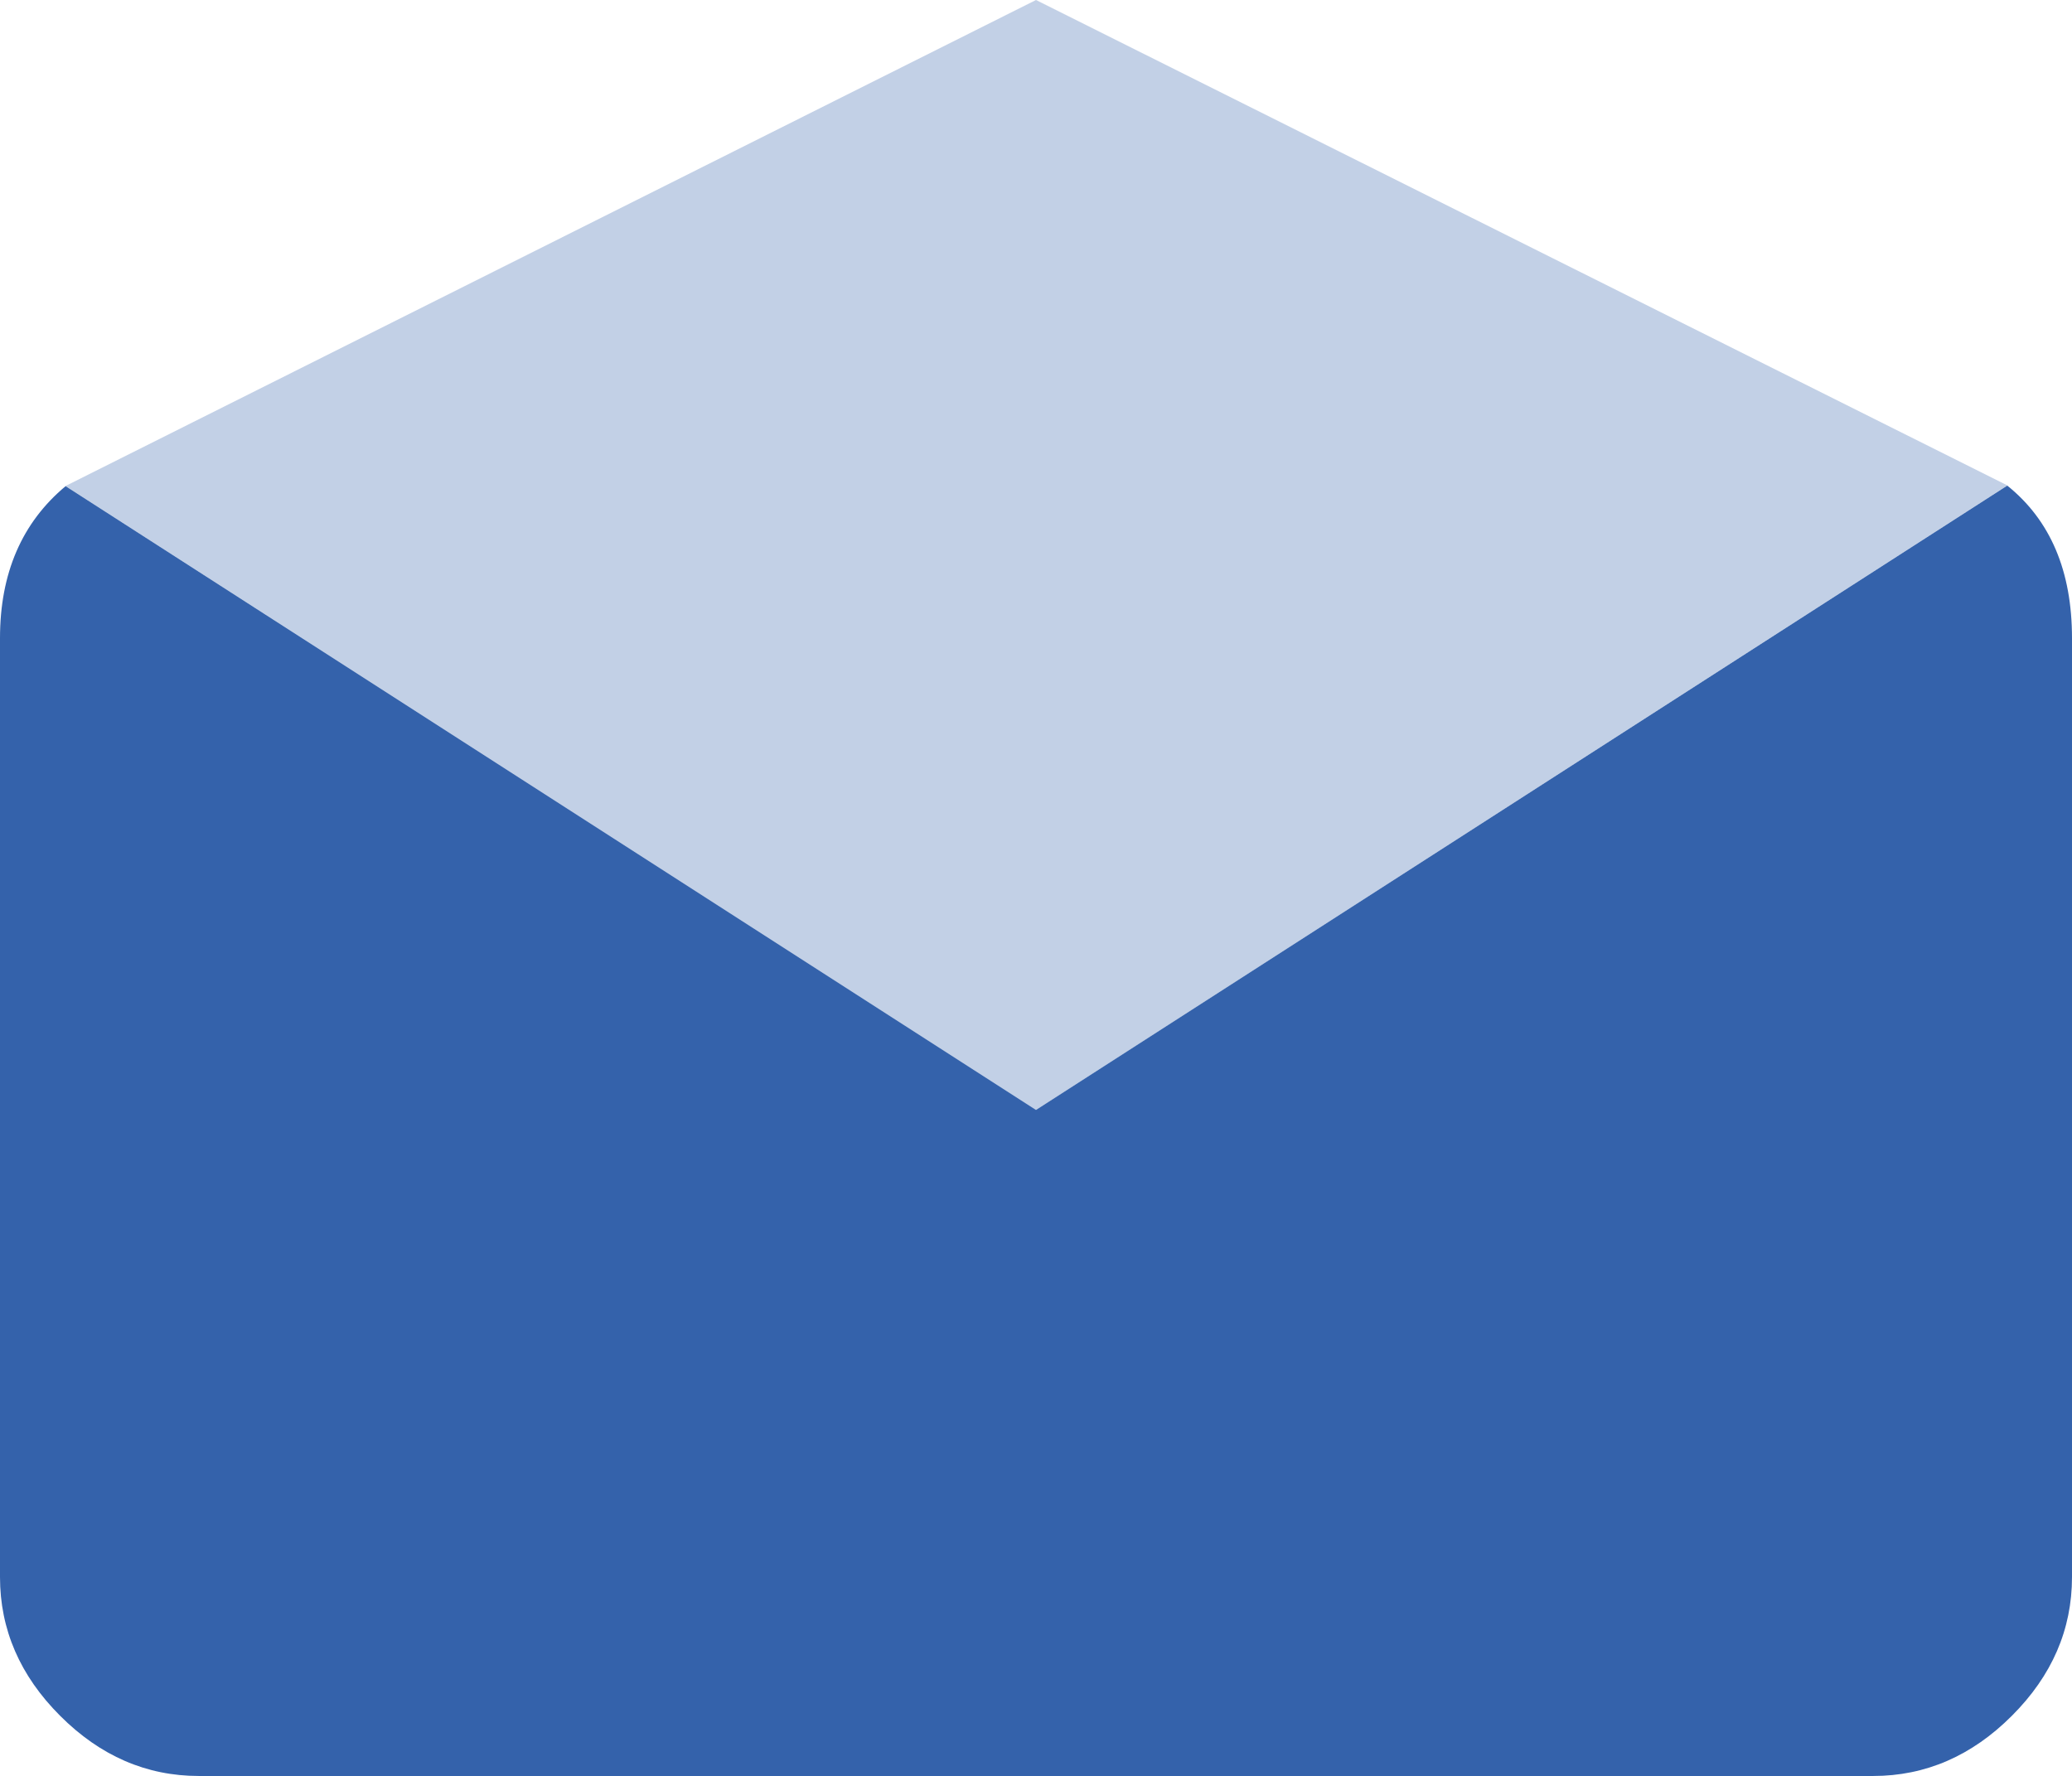 <svg width="42" height="36" fill="none" xmlns="http://www.w3.org/2000/svg"><path fill-rule="evenodd" clip-rule="evenodd" d="M1.33 9.855C.443 10.595 0 11.622 0 12.937V31.97c0 1.062.406 2 1.219 2.812.812.813 1.75 1.22 2.812 1.22h33.938c1.062 0 2-.407 2.812-1.22.813-.812 1.219-1.75 1.219-2.812V12.937c0-1.36-.437-2.39-1.312-3.093L21 22.5 1.33 9.855z" fill="#3462AB"/><path opacity=".3" d="M1.328 9.852L21 22.5 40.69 9.84 21 0 1.328 9.852z" fill="#3462AB"/></svg>